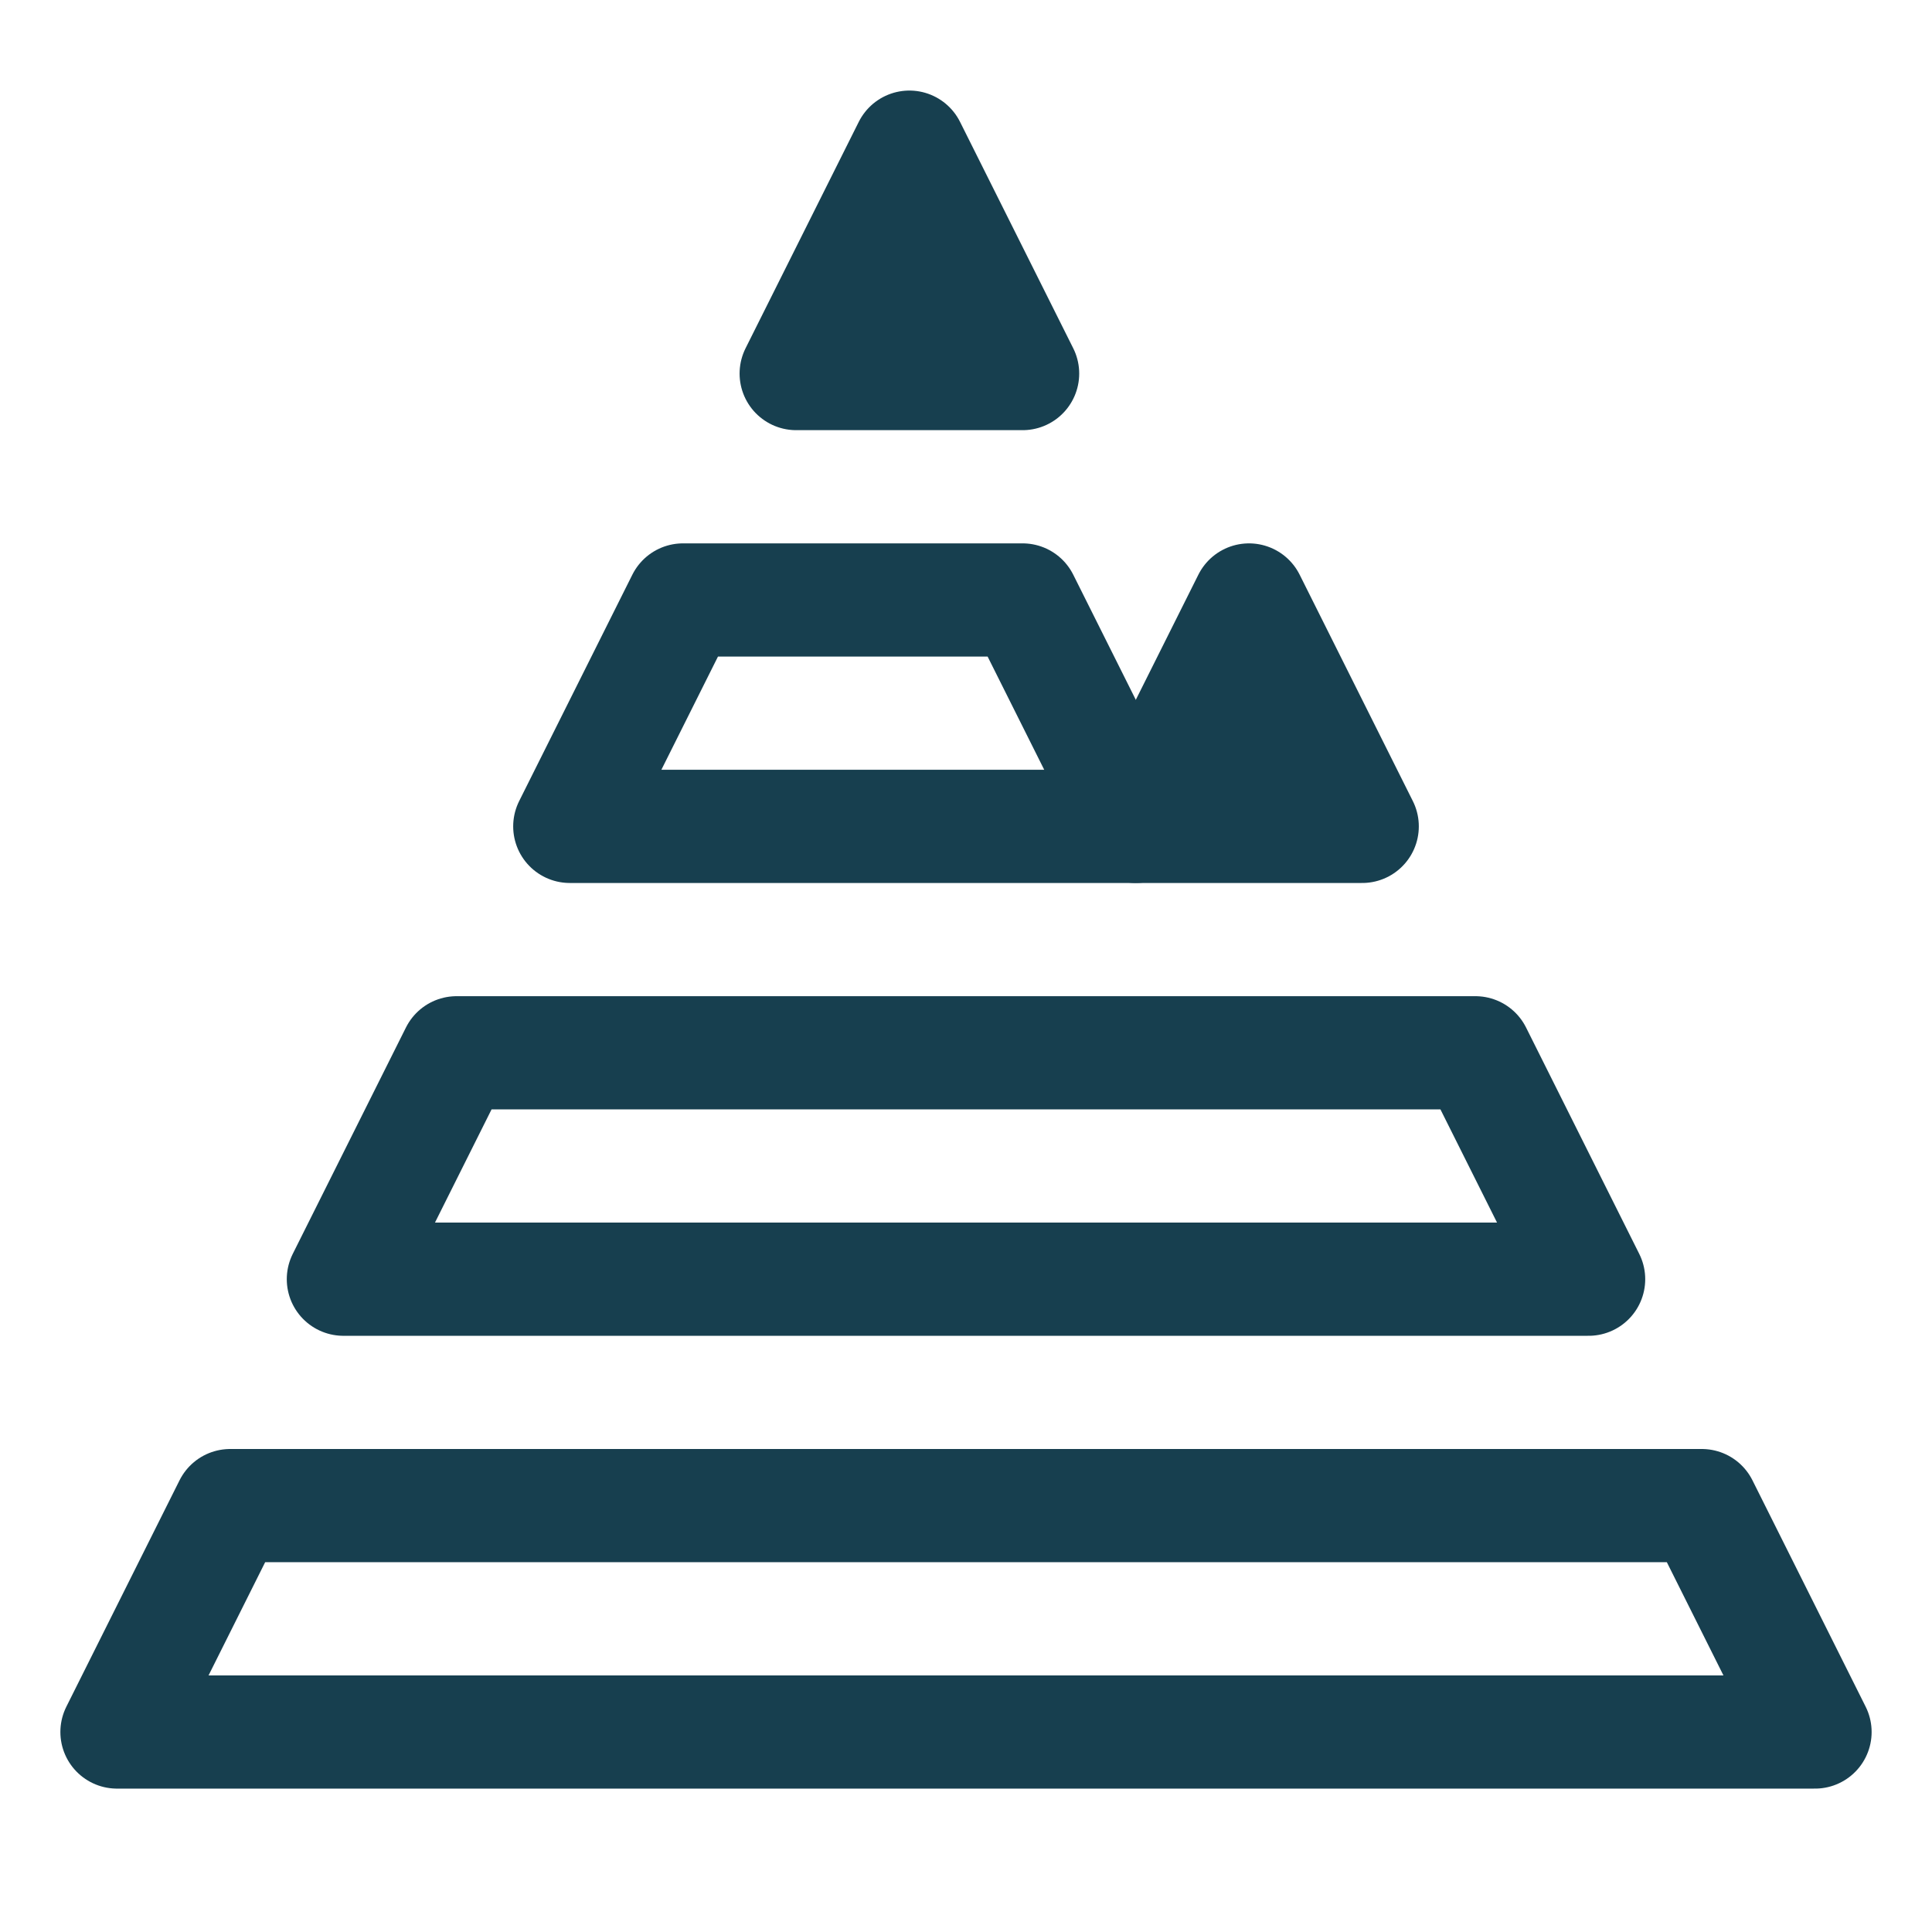 <?xml version="1.0" encoding="UTF-8" standalone="no"?>
<svg
   id="SVGRoot"
   width="256"
   height="256"
   version="1.1"
   viewBox="0 0 256 256"
   sodipodi:docname="alp.svg"
   inkscape:version="1.2 (dc2aedaf03, 2022-05-15)"
   xmlns:inkscape="http://www.inkscape.org/namespaces/inkscape"
   xmlns:sodipodi="http://sodipodi.sourceforge.net/DTD/sodipodi-0.dtd"
   xmlns="http://www.w3.org/2000/svg"
   xmlns:svg="http://www.w3.org/2000/svg">
  <defs
     id="defs19" />
  <sodipodi:namedview
     id="namedview17"
     pagecolor="#ffffff"
     bordercolor="#666666"
     borderopacity="1.0"
     inkscape:showpageshadow="2"
     inkscape:pageopacity="0.0"
     inkscape:pagecheckerboard="0"
     inkscape:deskcolor="#d1d1d1"
     showgrid="false"
     inkscape:zoom="3.0546875"
     inkscape:cx="128.49105"
     inkscape:cy="128.32737"
     inkscape:window-width="1920"
     inkscape:window-height="1011"
     inkscape:window-x="0"
     inkscape:window-y="0"
     inkscape:window-maximized="1"
     inkscape:current-layer="SVGRoot" />
  <g
     id="g5738"
     style="stroke:#173f4f;stroke-opacity:1">
    <path
       d="m 135.5,49.499 -15,-30 -15,30 z"
       fill="#99c1f1"
       id="path2"
       style="stroke:#173f4f;stroke-width:15px;stroke-linecap:round;stroke-linejoin:round;stroke-opacity:1;fill:#173f4f;fill-opacity:1" />
    <path
       d="m 150.5,109.5 h 30 l -15,-30 z"
       fill="#99c1f1"
       id="path4"
       style="stroke:#173f4f;stroke-width:15px;stroke-linecap:round;stroke-linejoin:round;stroke-opacity:1;fill:#173f4f;fill-opacity:1" />
    <g
       fill="none"
       id="g12"
       style="stroke:#173f4f;stroke-width:15px;stroke-linecap:round;stroke-linejoin:round;stroke-opacity:1">
      <path
         d="m 90.5,79.499 -15,30 h 75 l -15,-30 z"
         id="path6"
         style="stroke:#173f4f;stroke-opacity:1" />
      <path
         d="m 210.5,169.5 -15,-30 h -135 l -15,30 z"
         id="path8"
         style="stroke:#173f4f;stroke-opacity:1" />
      <path
         d="m 240.5,229.5 -15,-30 h -195 l -15,30 z"
         id="path10"
         style="stroke:#173f4f;stroke-opacity:1" />
    </g>
  </g>
</svg>
